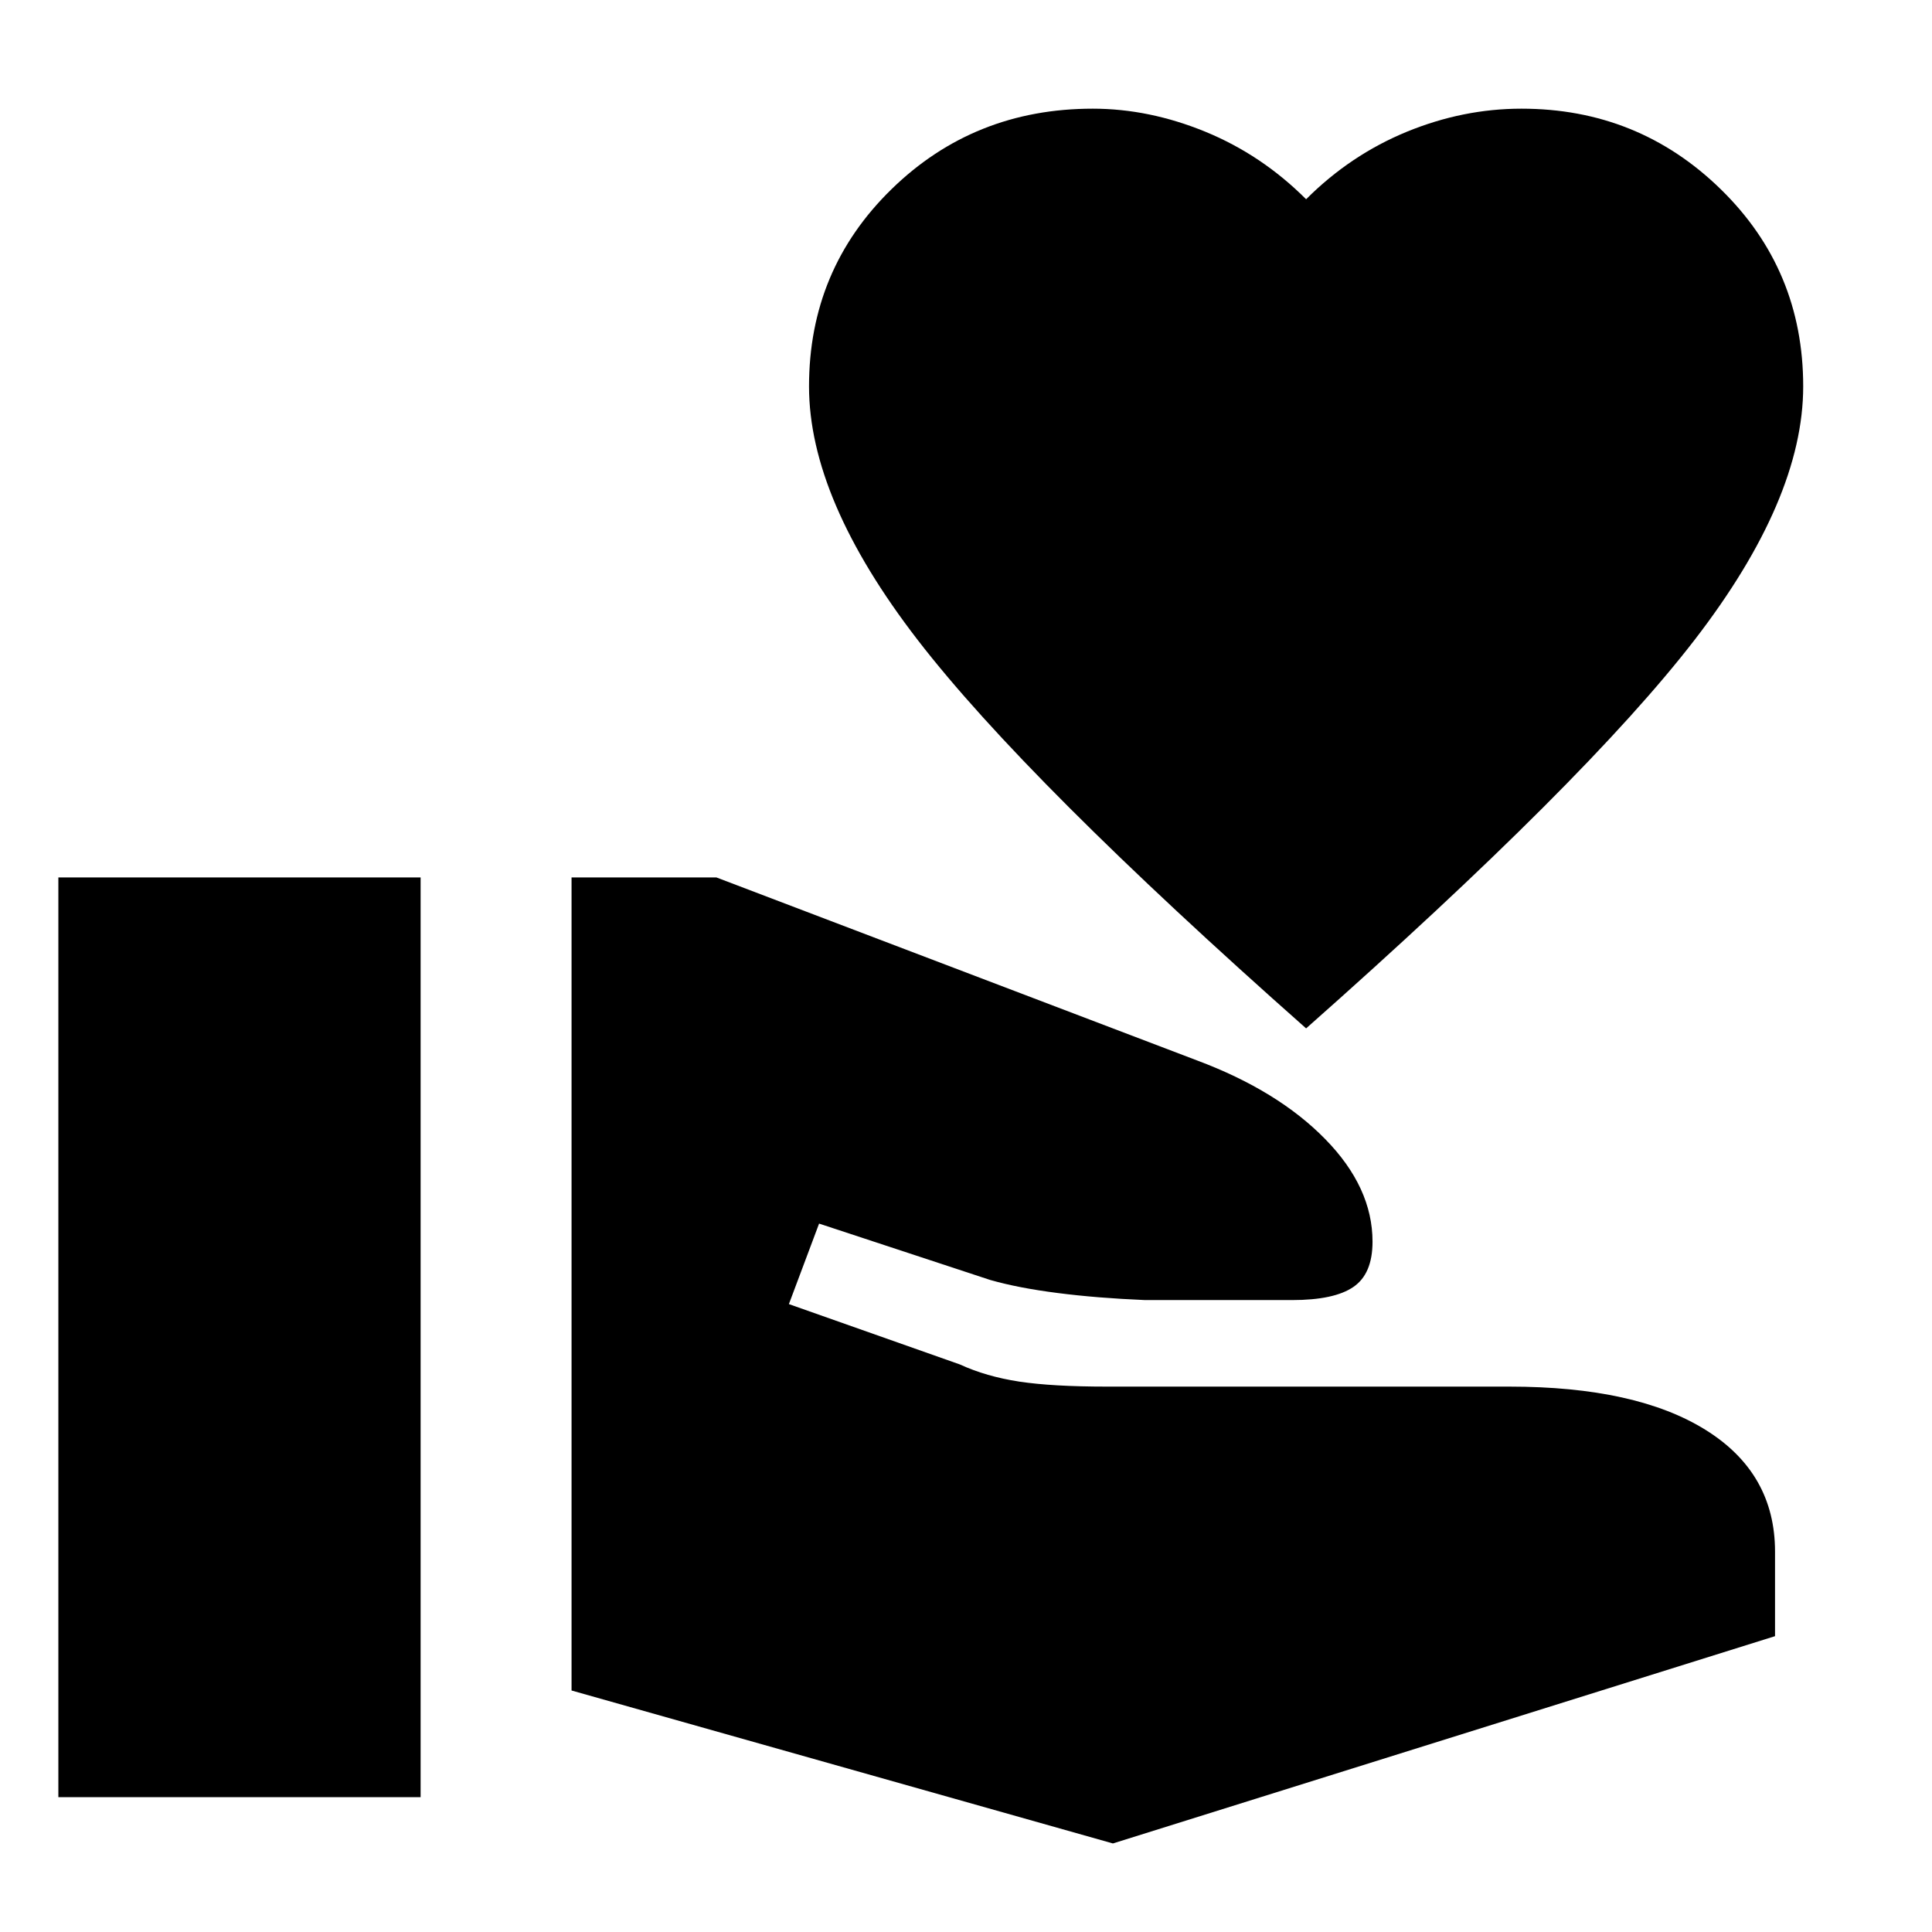 <svg xmlns="http://www.w3.org/2000/svg" height="24" width="24"><path d="M13.825 22.9 7.1 21V10.9H8.9L14.875 13.175Q15.875 13.55 16.462 14.15Q17.05 14.75 17.05 15.425Q17.05 15.825 16.812 15.987Q16.575 16.15 16.05 16.15H14.225Q13.625 16.125 13.137 16.062Q12.65 16 12.3 15.9L10.175 15.2L9.8 16.2L11.925 16.95Q12.25 17.1 12.663 17.163Q13.075 17.225 13.75 17.225H18.75Q20.325 17.225 21.188 17.763Q22.05 18.3 22.05 19.275V20.325ZM0.725 22.325V10.9H5.225V22.325ZM16.225 12.775Q12.75 9.7 11.4 7.95Q10.05 6.2 10.05 4.8Q10.05 3.35 11.075 2.35Q12.1 1.35 13.575 1.35Q14.275 1.35 14.975 1.637Q15.675 1.925 16.225 2.475Q16.775 1.925 17.475 1.637Q18.175 1.35 18.9 1.35Q20.35 1.35 21.375 2.35Q22.4 3.35 22.4 4.8Q22.4 6.2 21.05 7.95Q19.7 9.7 16.225 12.775Z"/></svg>